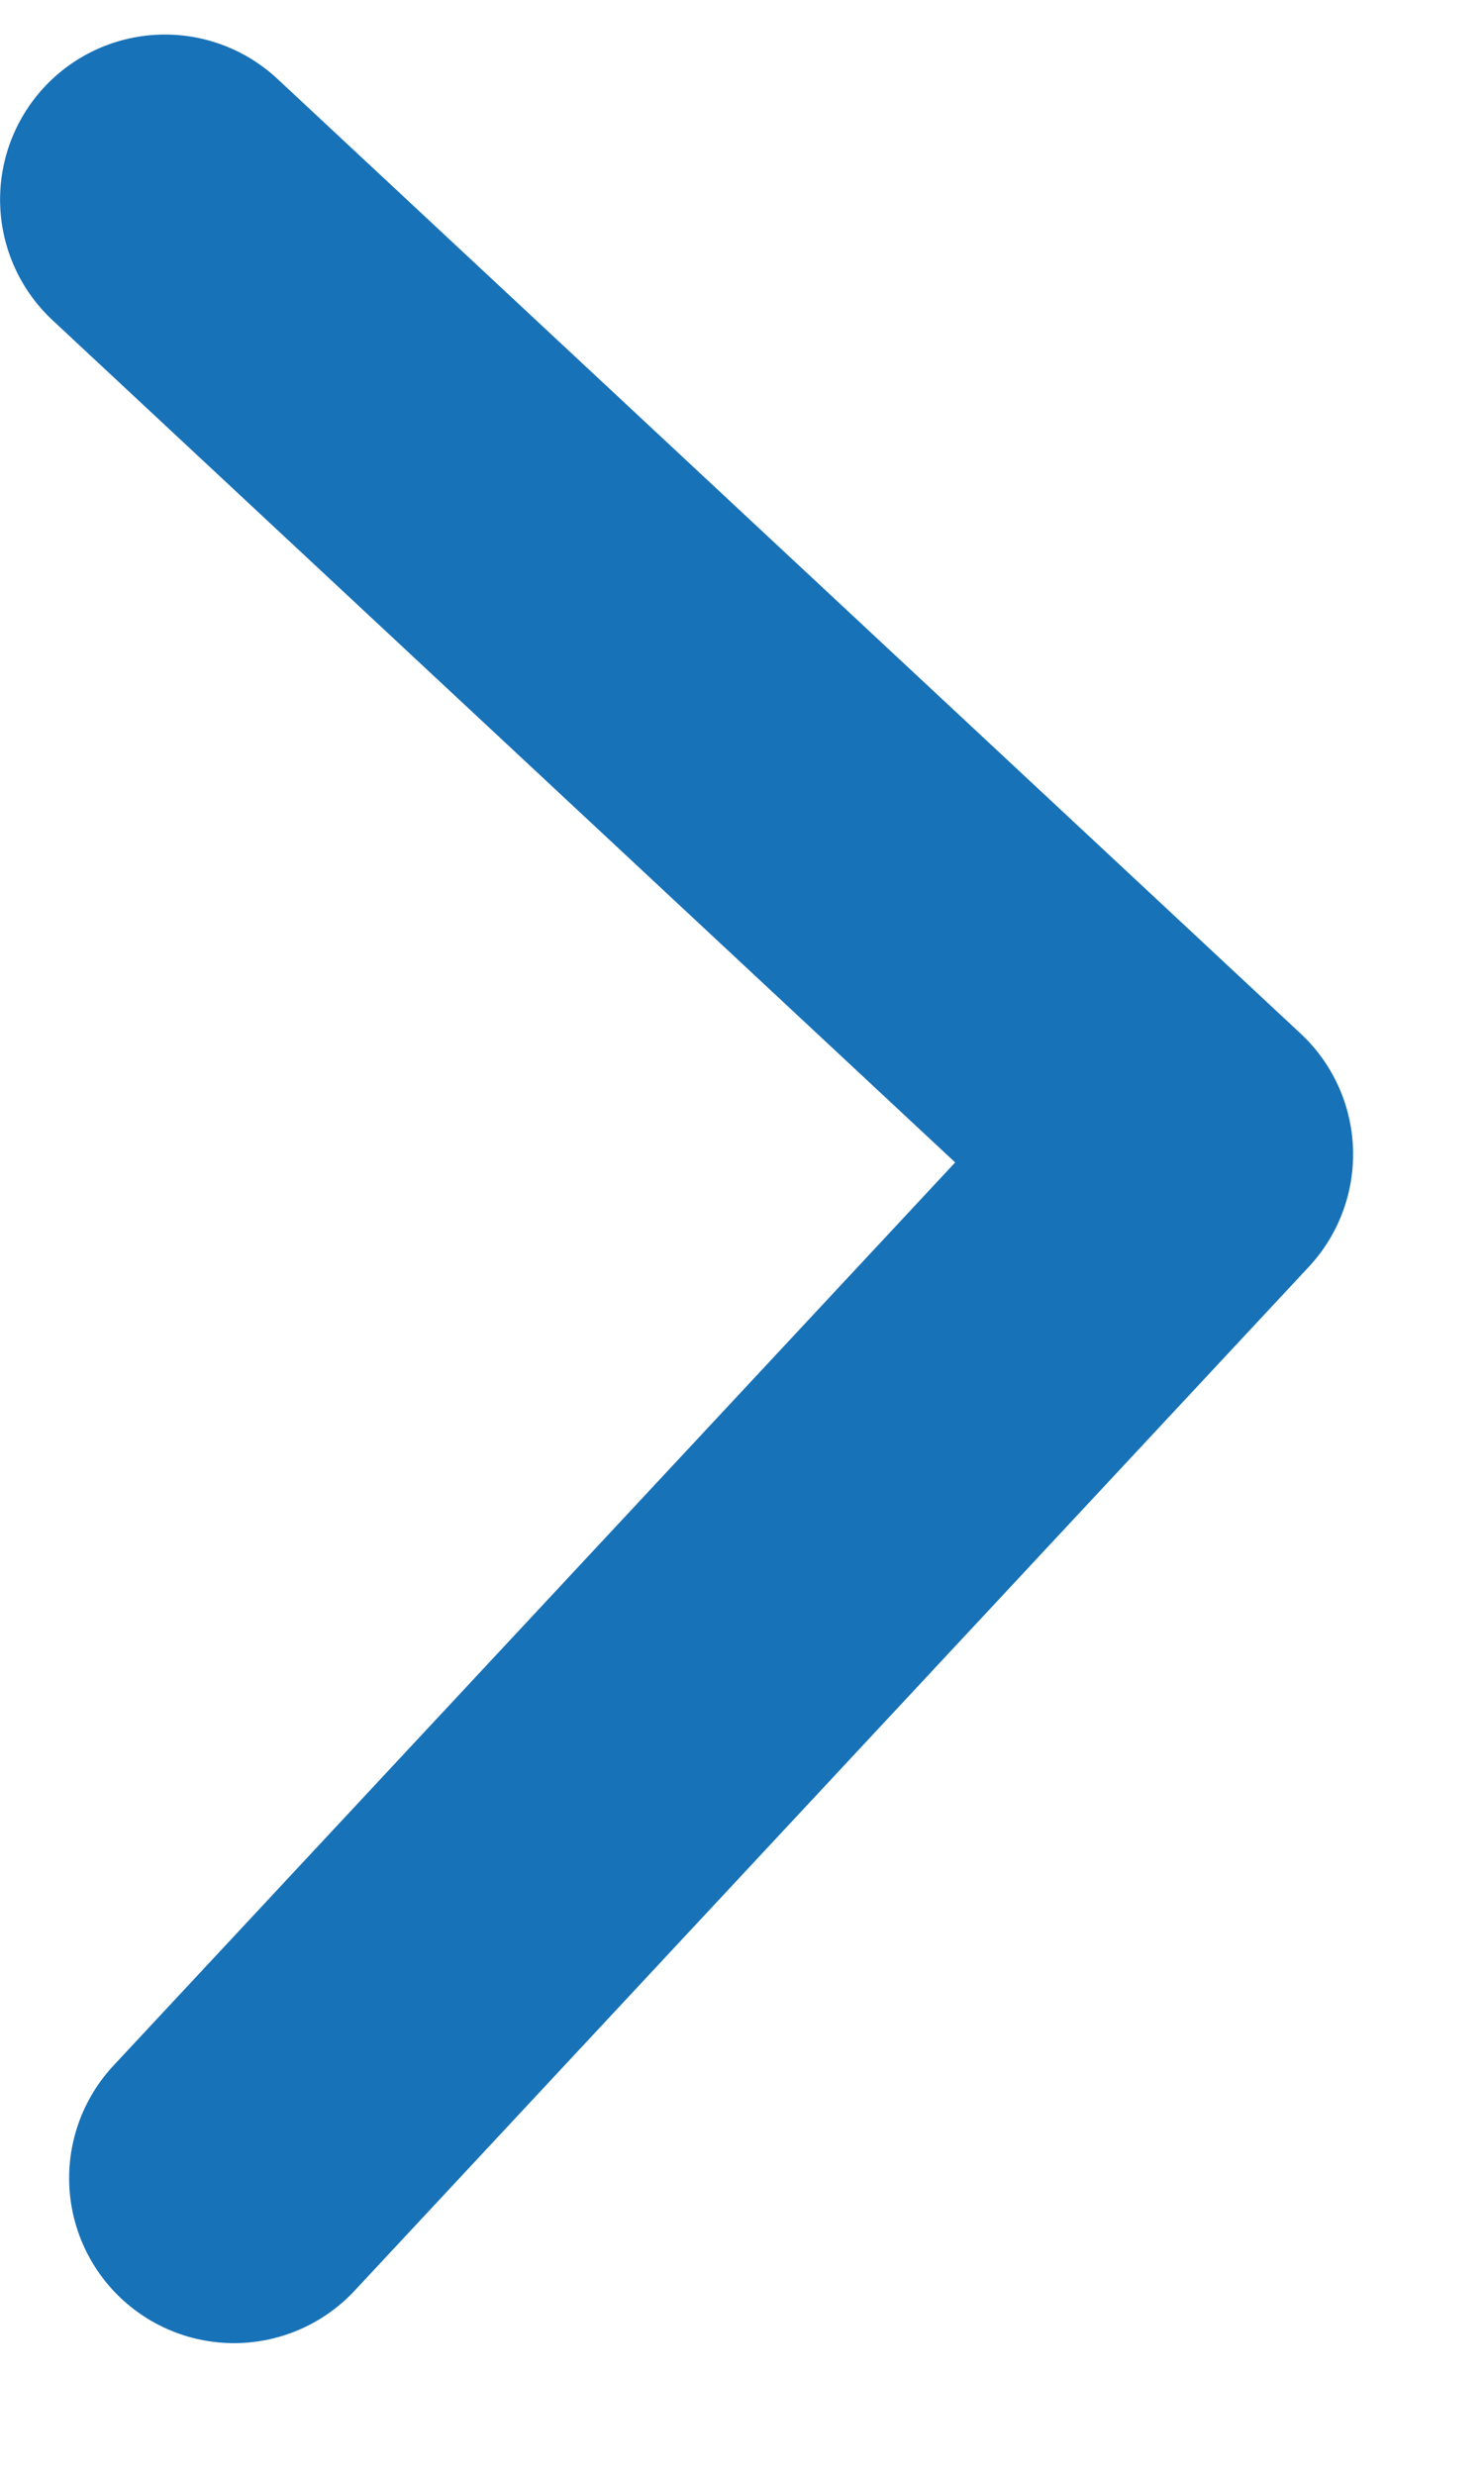 <?xml version="1.0" encoding="UTF-8"?>
<svg width="9px" height="15px" viewBox="0 0 9 15" version="1.1" xmlns="http://www.w3.org/2000/svg" xmlns:xlink="http://www.w3.org/1999/xlink">
    <!-- Generator: Sketch 50.2 (55047) - http://www.bohemiancoding.com/sketch -->
    <title>Path 2 Copy 7</title>
    <desc>Created with Sketch.</desc>
    <defs></defs>
    <g id="Bonos" stroke="none" stroke-width="1" fill="none" fill-rule="evenodd" stroke-linecap="round" stroke-linejoin="round">
        <polyline id="Path-2-Copy-7" stroke="#1872B8" stroke-width="2" transform="translate(4.208, 7.101) rotate(-362) translate(-4.208, -7.101) " points="1.208 1.101 7.208 7.101 1.208 13.101"></polyline>
    </g>
</svg>